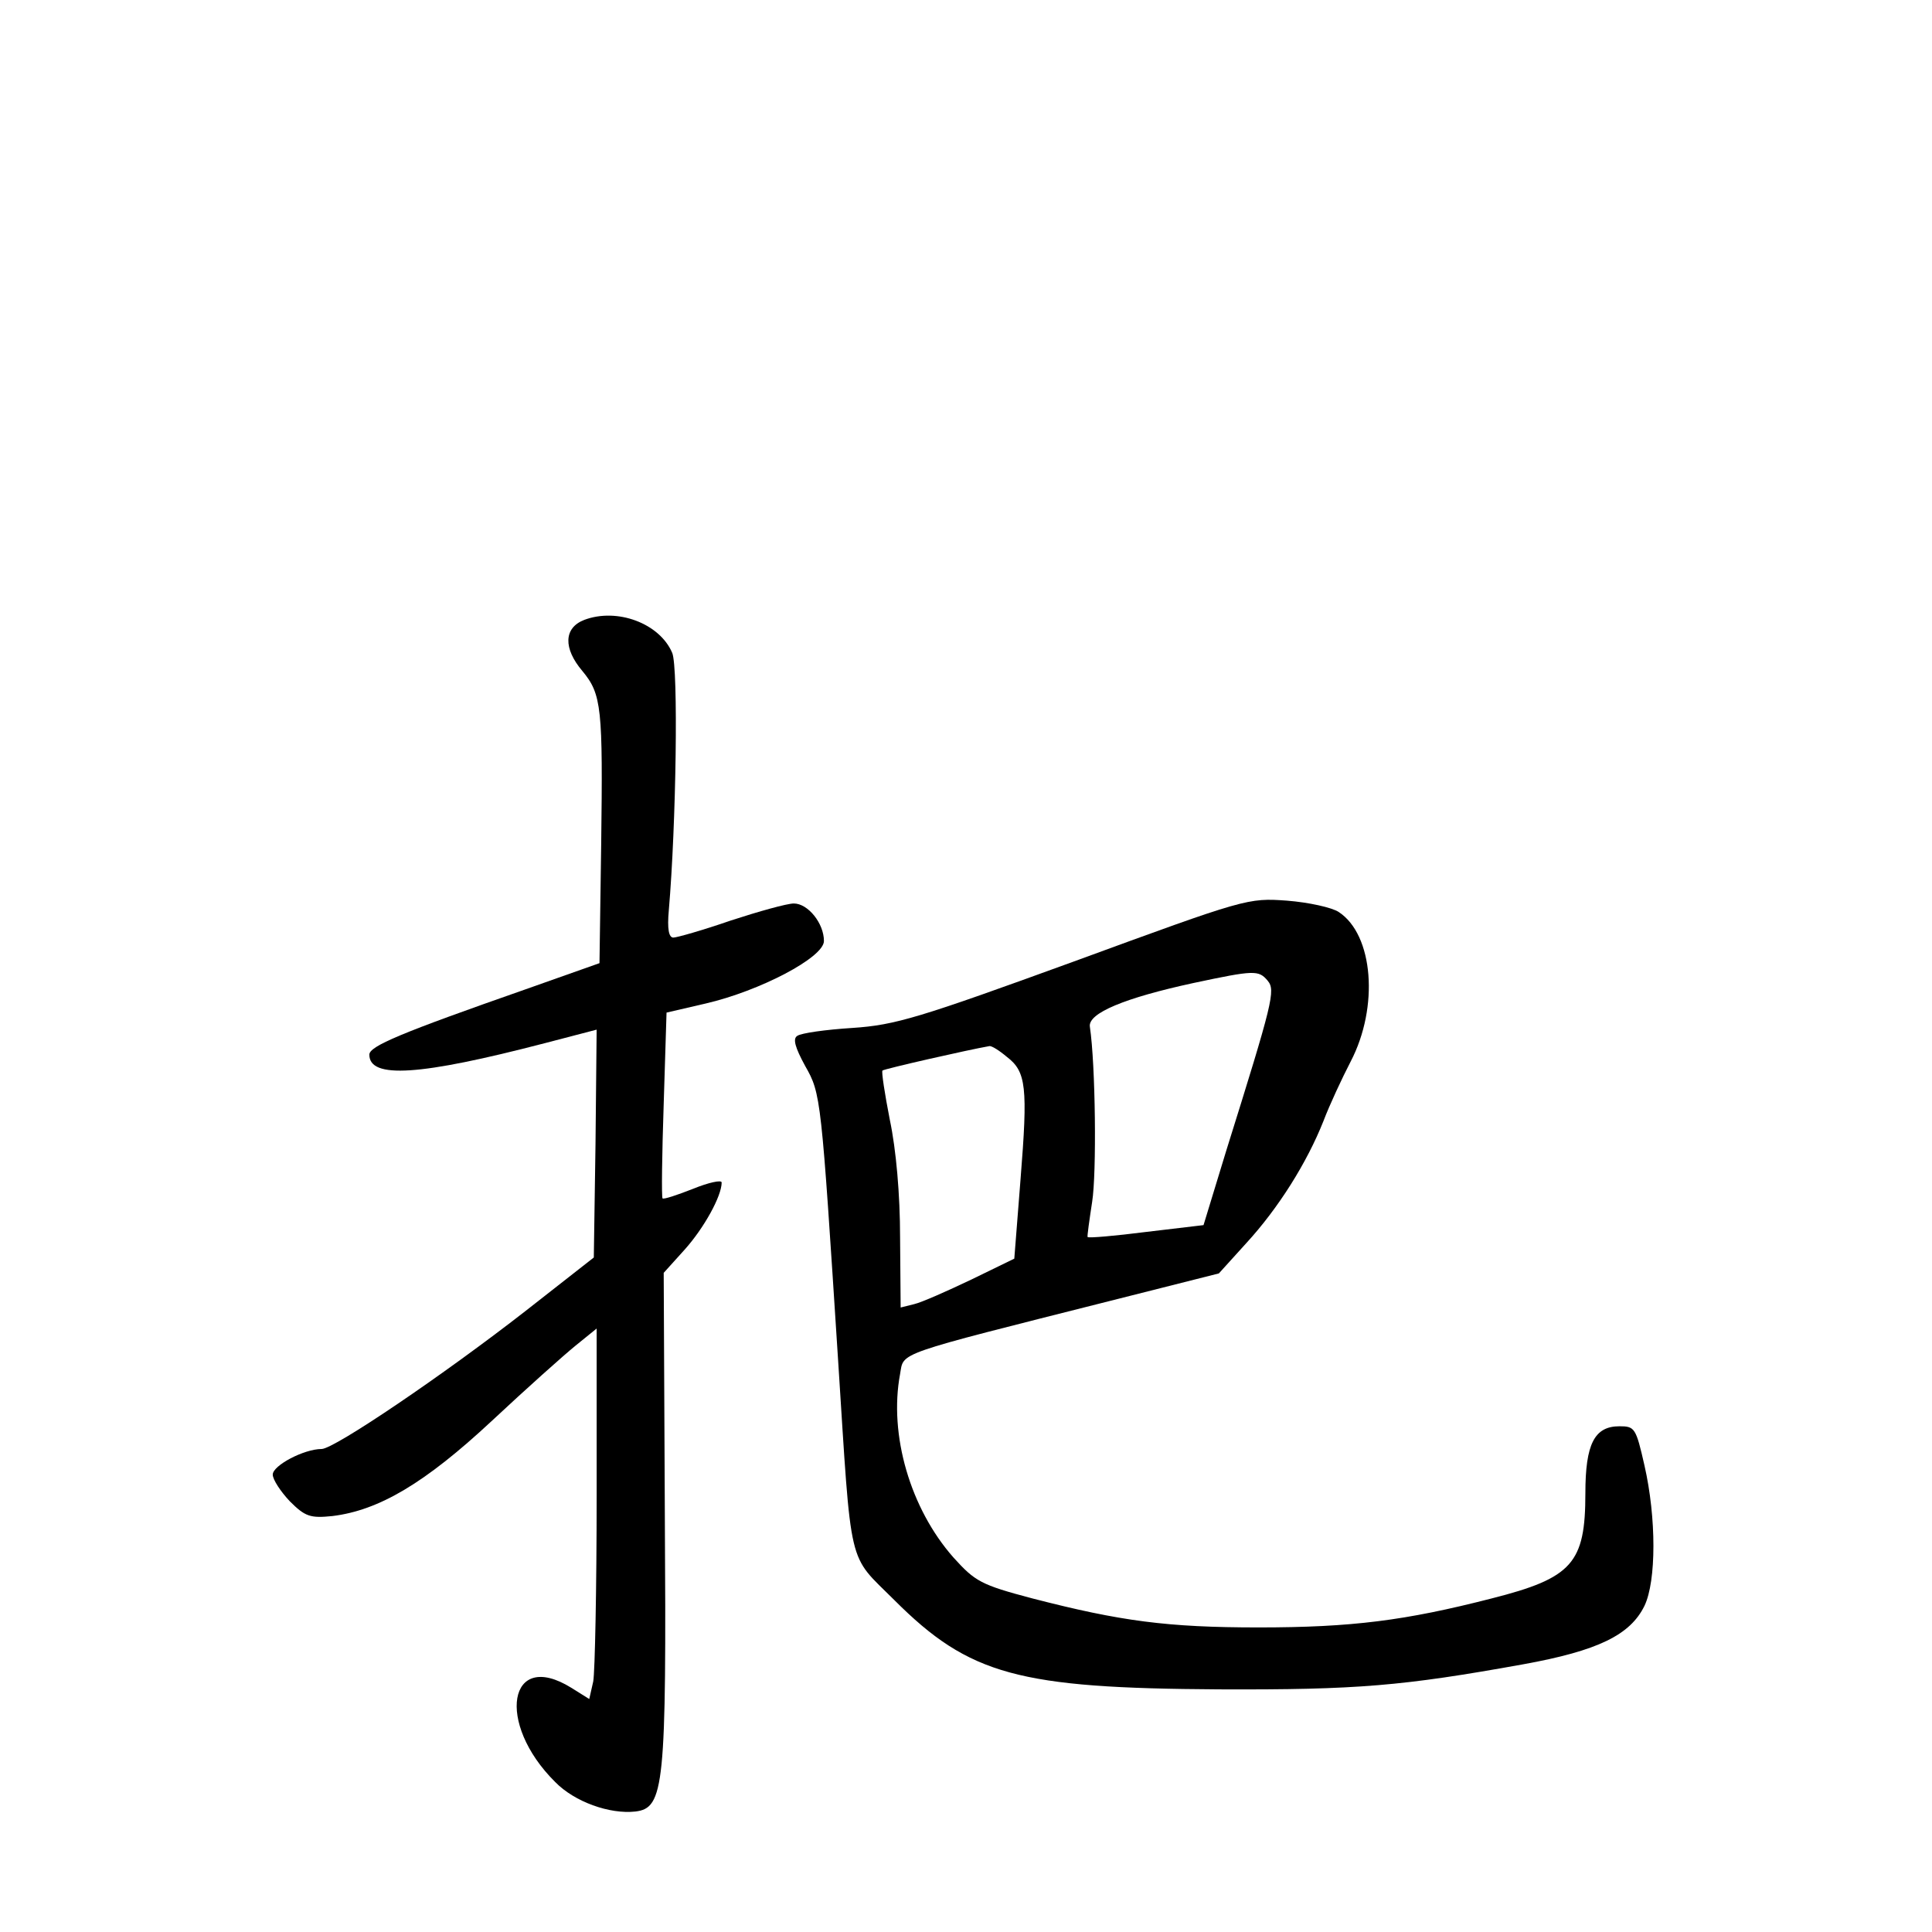 <?xml version="1.0" standalone="no"?>
<!DOCTYPE svg PUBLIC "-//W3C//DTD SVG 20010904//EN"
 "http://www.w3.org/TR/2001/REC-SVG-20010904/DTD/svg10.dtd">
<svg version="1.0" xmlns="http://www.w3.org/2000/svg"
 width="340pt" height="340pt" viewBox="0 0 340 340"
 preserveAspectRatio="xMidYMid meet">
<g transform="translate(0,340) scale(0.1,-0.1)"
fill="#000000" stroke="none">
<path d="M1028 2309 c-36 -14 -37 -50 -3 -90 34 -41 36 -65 33 -304 l-3 -210
-130 -46 c-220 -77 -275 -100 -275 -115 0 -43 89 -37 308 20 l92 24 -2 -201
-3 -200 -120 -94 c-145 -113 -337 -243 -359 -243 -31 0 -86 -29 -86 -45 0 -9
14 -30 30 -47 27 -27 36 -30 75 -26 82 10 163 58 280 167 61 57 127 116 148
133 l37 30 0 -295 c0 -162 -3 -309 -6 -326 l-7 -31 -32 20 c-110 68 -133 -62
-28 -166 34 -35 96 -57 141 -52 51 6 55 44 52 521 l-2 427 37 41 c34 38 65 94
65 118 0 5 -23 0 -50 -11 -28 -11 -52 -19 -54 -17 -2 2 -1 77 2 166 l5 161 69
16 c95 22 208 81 208 110 0 31 -28 66 -53 66 -12 0 -62 -14 -111 -30 -49 -17
-95 -30 -101 -30 -8 0 -11 15 -8 48 13 151 17 427 6 453 -22 52 -97 80 -155
58z"/>
<path d="M1890 1708 c-272 -99 -314 -112 -390 -117 -47 -3 -90 -9 -97 -14 -8
-5 -4 -20 14 -53 28 -49 28 -54 58 -519 24 -373 16 -338 99 -421 132 -132 219
-155 571 -157 244 -1 324 6 535 44 133 24 189 52 214 103 21 44 21 155 0 247
-15 66 -17 69 -44 69 -44 0 -60 -31 -60 -118 0 -123 -23 -149 -165 -185 -152
-39 -246 -51 -410 -51 -161 0 -243 11 -398 51 -91 24 -101 30 -139 72 -76 86
-114 216 -94 323 7 39 -13 32 371 129 l190 48 48 53 c57 62 107 142 136 215
11 29 33 76 48 105 50 96 40 223 -21 263 -12 8 -53 17 -91 20 -69 5 -72 4
-375 -107z m341 -34 c14 -17 9 -37 -73 -299 l-40 -131 -101 -12 c-55 -7 -101
-11 -103 -9 -1 1 3 29 8 62 8 50 6 241 -4 308 -4 24 62 51 182 77 108 23 115
23 131 4z m-459 -134 c34 -26 37 -53 24 -215 l-11 -140 -76 -37 c-42 -20 -87
-40 -100 -43 l-24 -6 -1 123 c0 76 -7 155 -18 207 -9 46 -15 85 -13 87 3 3
153 37 188 43 4 1 18 -8 31 -19z"/>
</g>
</svg>
